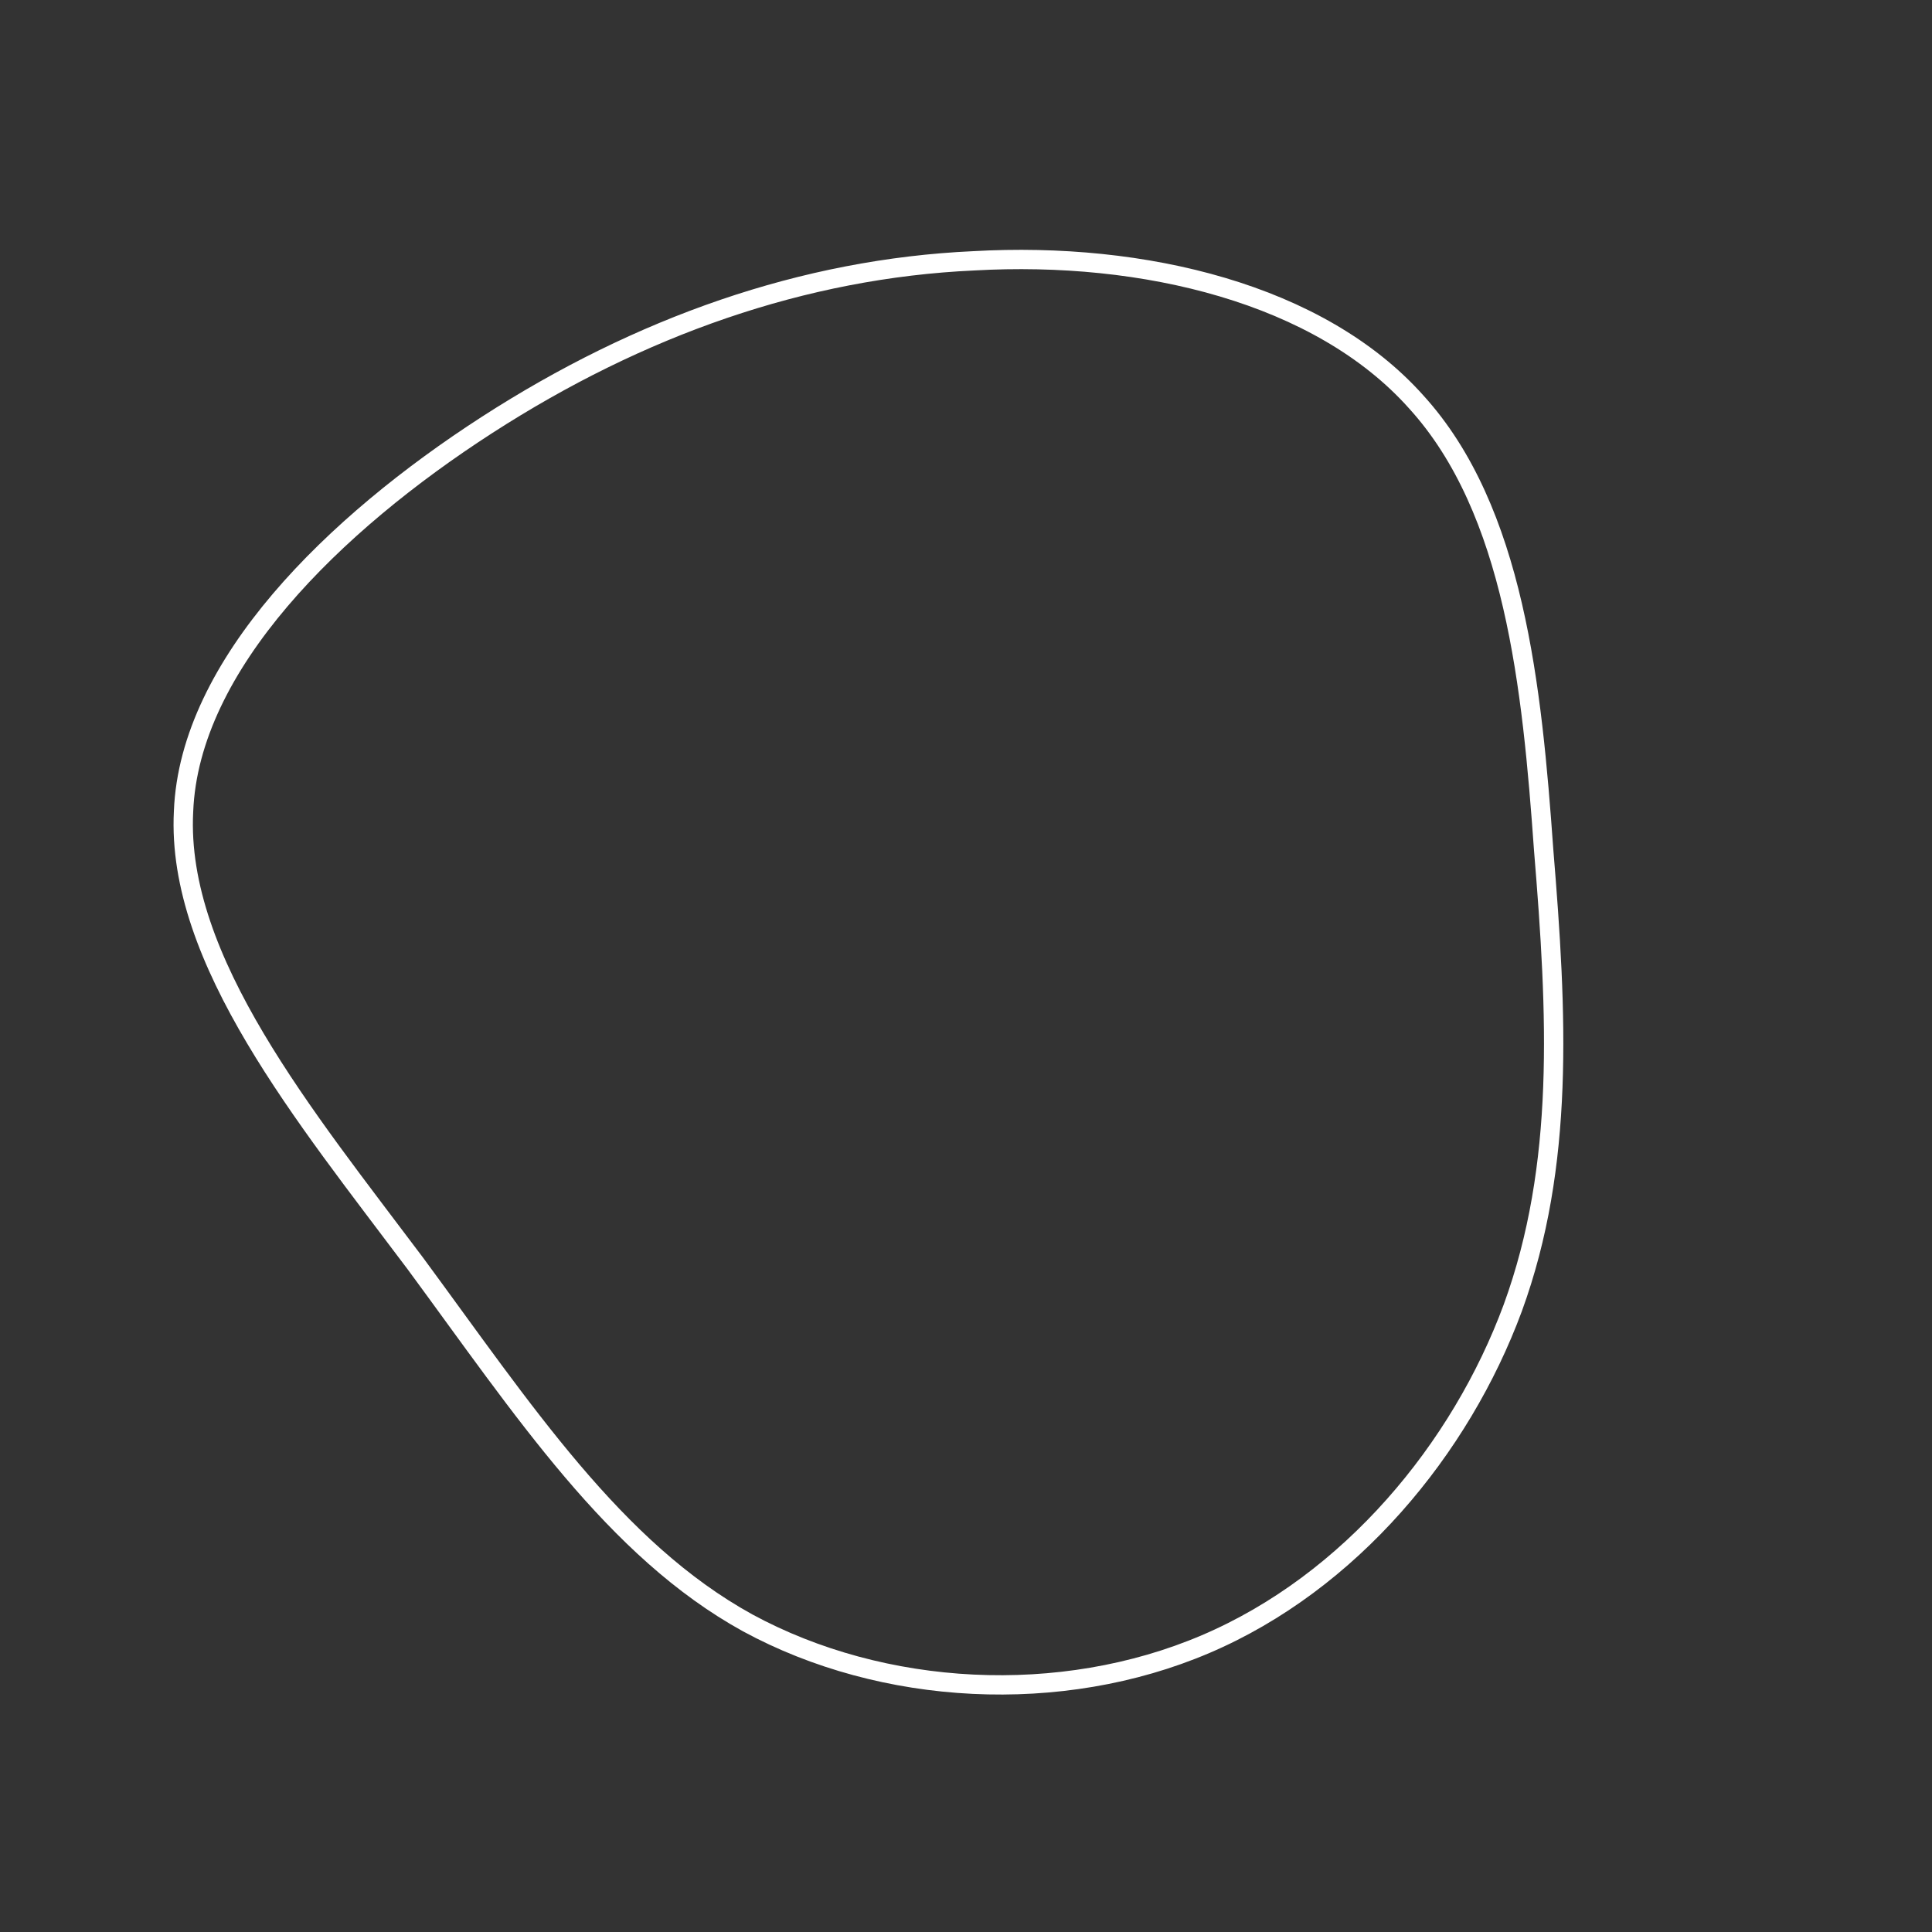 <!--?xml version="1.0" standalone="no"?-->
              <svg id="sw-js-blob-svg" viewBox="0 0 100 100" xmlns="http://www.w3.org/2000/svg" version="1.1">
                    <rect x="0" y="0" width="100" height="100" fill="#333333" stroke="none"/>
                    <defs> 
                        <linearGradient id="sw-gradient" x1="0" x2="1" y1="1" y2="0">
                            <stop id="stop1" stop-color="rgba(255, 255, 255, 1)" offset="0%"></stop>
                            <stop id="stop2" stop-color="rgba(255, 255, 255, 1)" offset="100%"></stop>
                        </linearGradient>
                    </defs>
                <path fill="none" d="M23.3,-29.2C28.4,-23.6,29.3,-14.4,29.9,-6C30.6,2.5,31,10.3,28.3,17.7C25.6,25,19.9,31.9,12.4,35.1C4.9,38.3,-4.3,37.8,-11.3,34C-18.2,30.2,-22.9,23,-28.5,15.4C-34.2,7.8,-40.9,-0.3,-40.5,-8C-40.2,-15.6,-32.7,-22.9,-24.8,-28C-16.9,-33.1,-8.4,-36.1,0.4,-36.5C9.2,-37,18.3,-34.8,23.3,-29.2Z" width="100%" height="100%" transform="translate(50 50)" stroke-width="1" style="transition: all 0.3s ease 0s;" stroke="url(#sw-gradient)"></path>
              </svg>